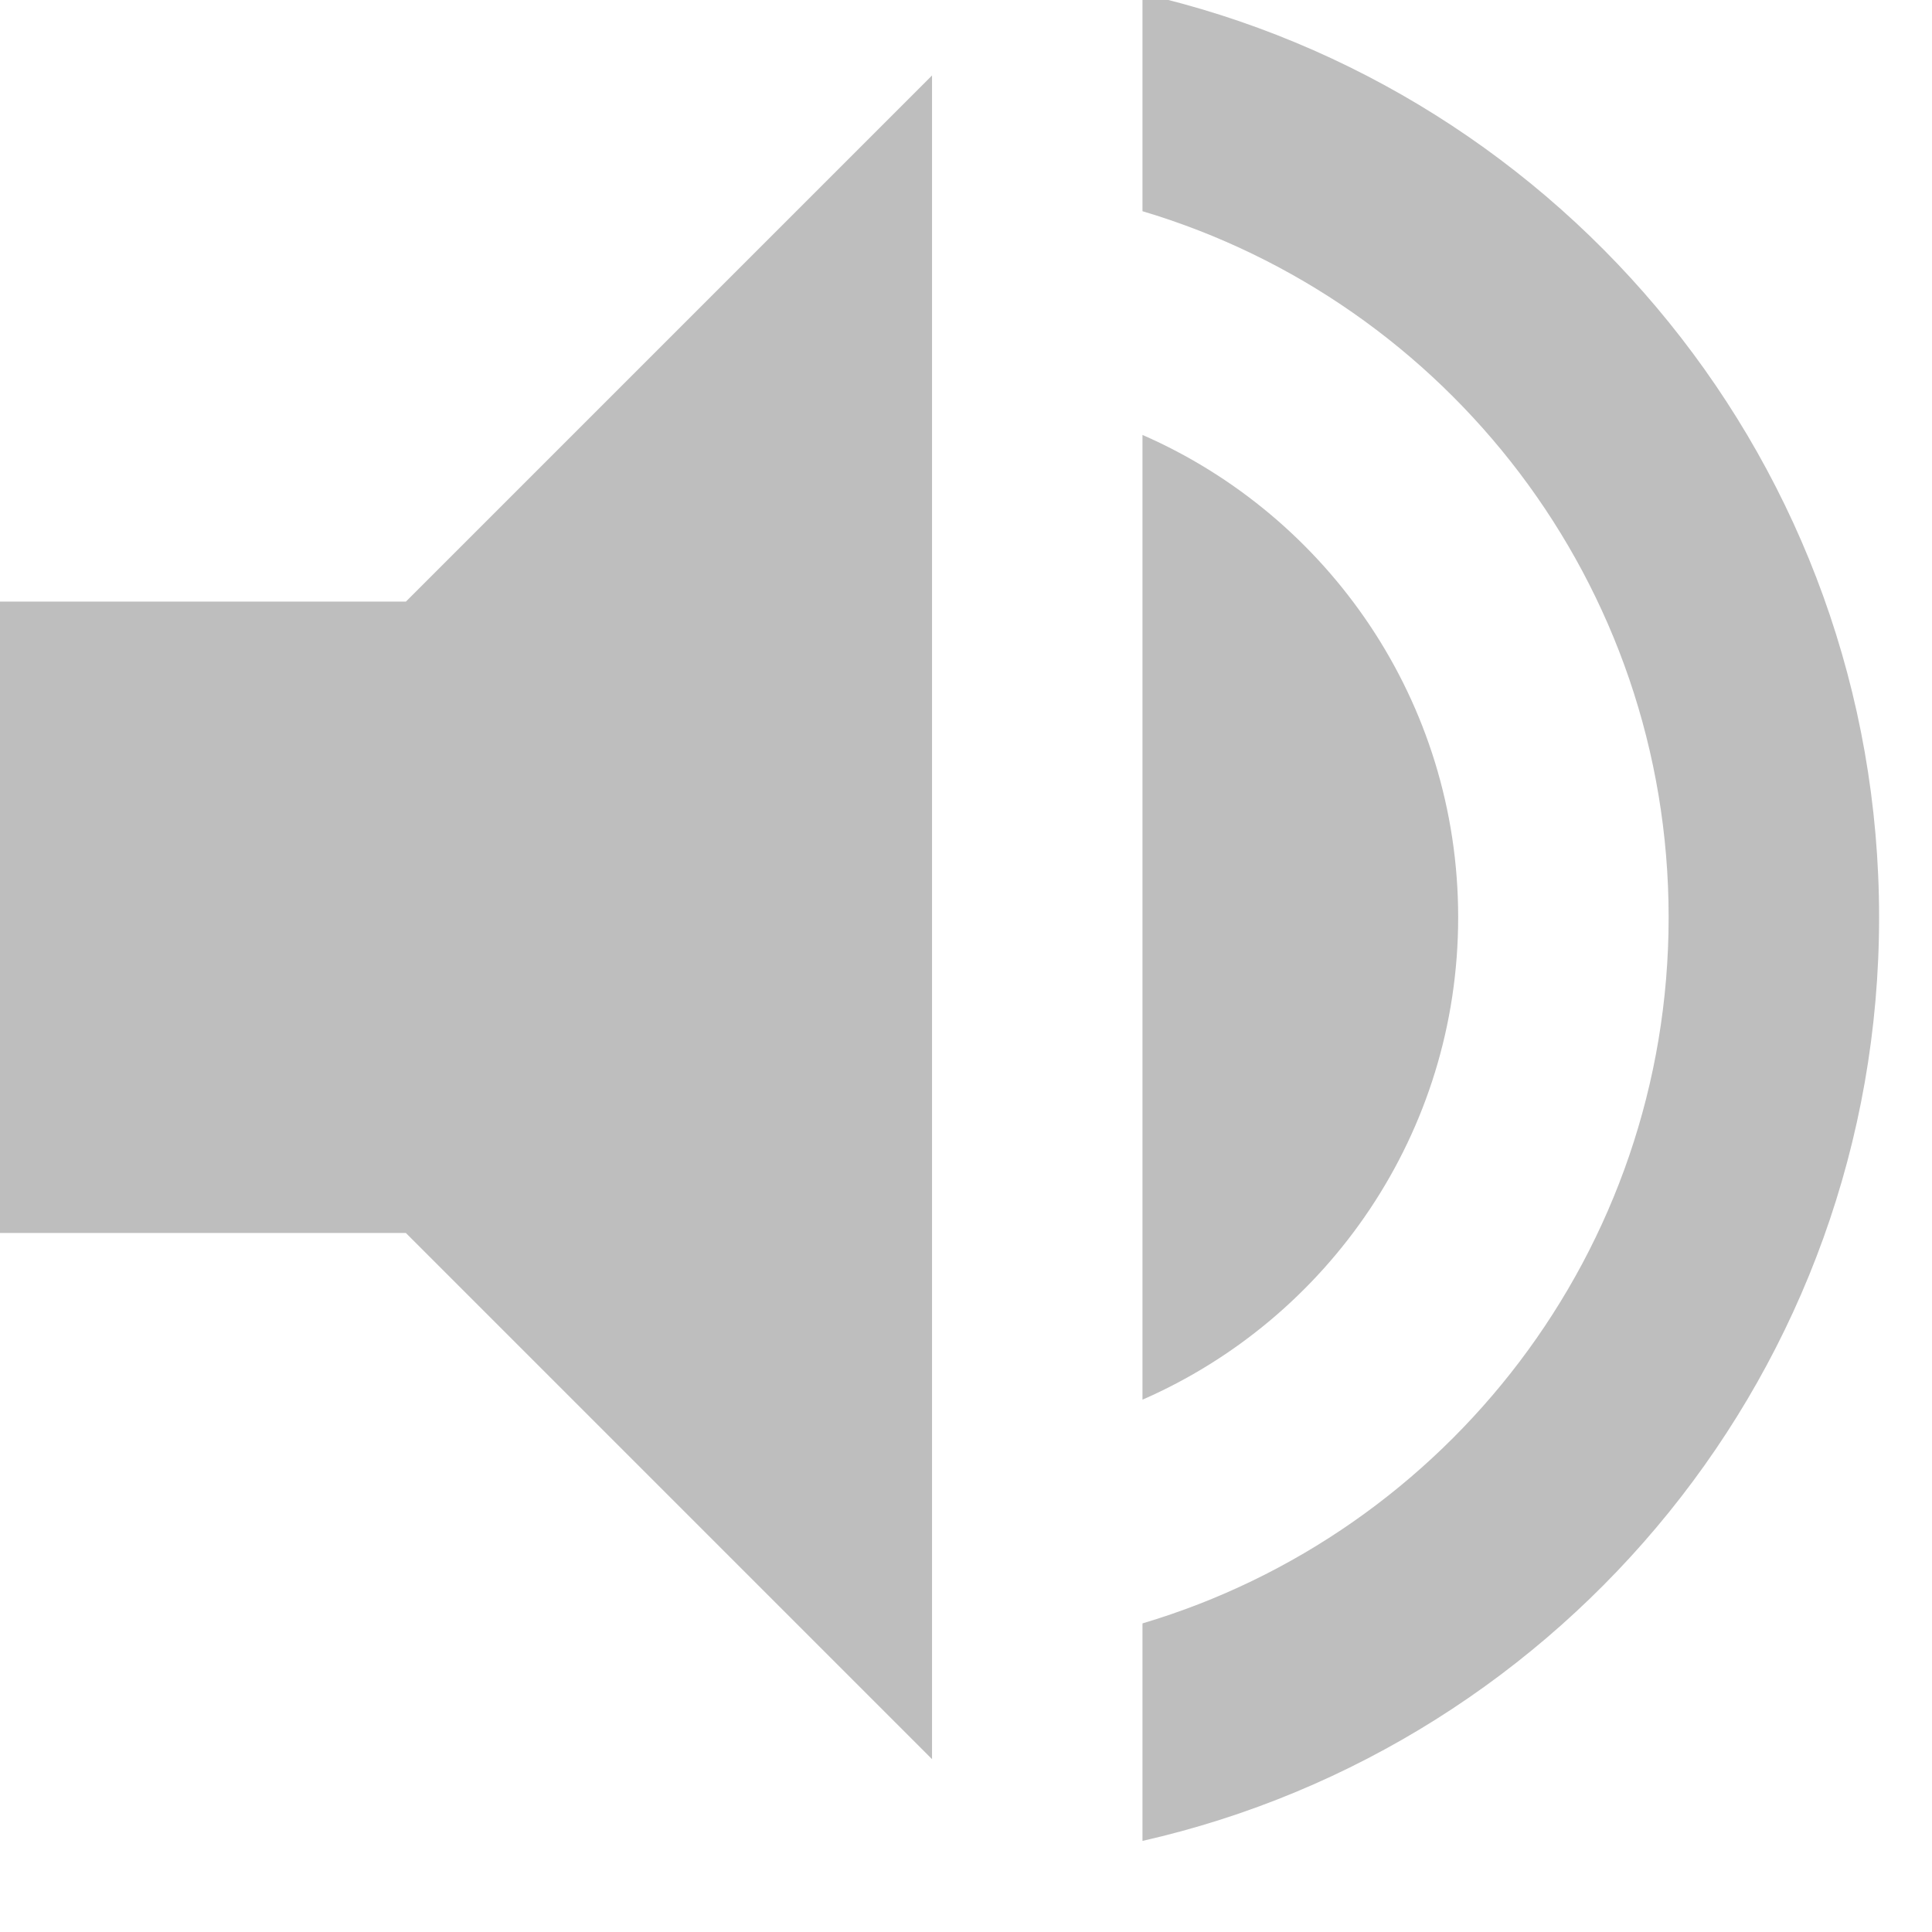 <?xml version="1.0" encoding="UTF-8" standalone="no"?>
<!DOCTYPE svg PUBLIC "-//W3C//DTD SVG 1.1//EN" "http://www.w3.org/Graphics/SVG/1.1/DTD/svg11.dtd">
<svg width="100%" height="100%" viewBox="0 0 15 15" version="1.1" xmlns="http://www.w3.org/2000/svg" xmlns:xlink="http://www.w3.org/1999/xlink" xml:space="preserve" style="fill-rule:evenodd;clip-rule:evenodd;stroke-linejoin:round;stroke-miterlimit:1.414;">
    <g transform="matrix(1,0,0,1,-1389.72,-664.976)">
        <g transform="matrix(0.817,0,0,0.817,272.176,199.51)">
            <g id="volume" transform="matrix(1,0,0,1,1364.72,566.443)">
                <path d="M3,9L7,9L12,4L12,20L7,15L3,15L3,9ZM21,12C21,16.283 18.008,19.868 14,20.777L14,18.71C16.891,17.85 19,15.171 19,12C19,8.829 16.891,6.151 14,5.29L14,3.223C18.008,4.133 21,7.717 21,12ZM17,12C17,14.05 15.766,15.812 14,16.584L14,7.416C15.766,8.188 17,9.95 17,12Z" style="fill:rgb(190,190,190);fill-rule:nonzero;"/>
            </g>
        </g>
    </g>
</svg>
